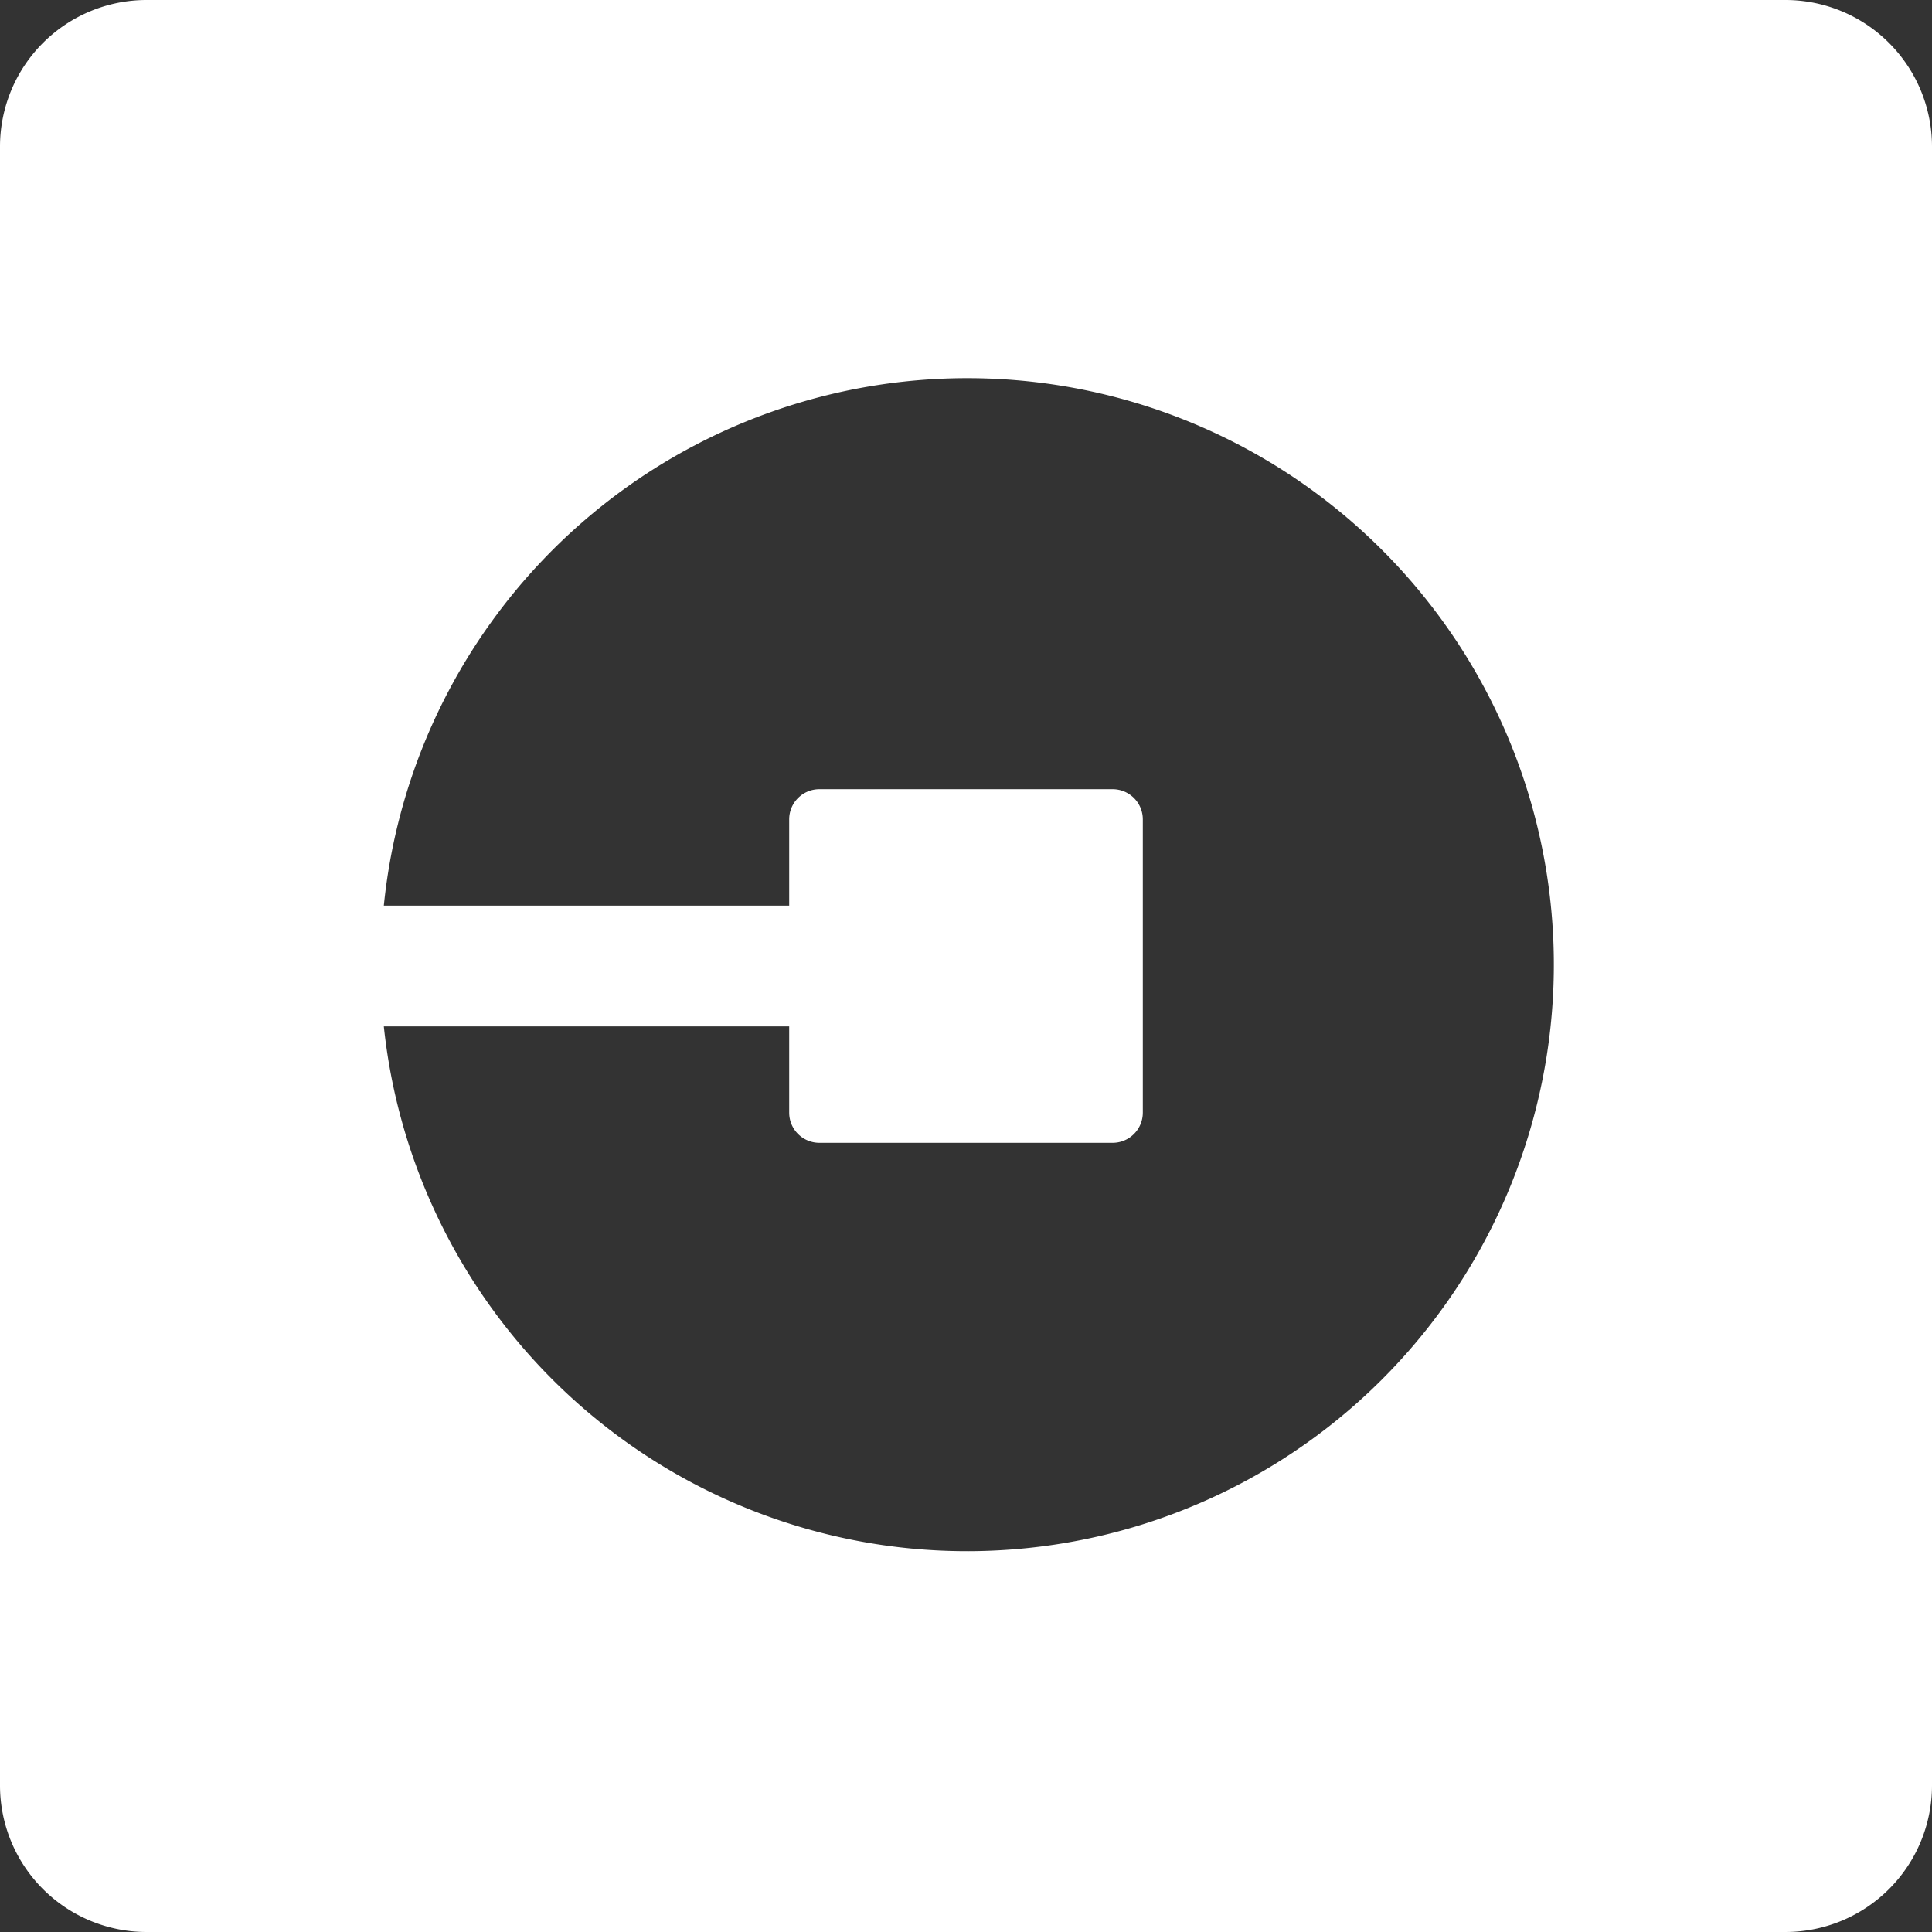 <svg id="Layer_1" data-name="Layer 1" xmlns="http://www.w3.org/2000/svg" viewBox="0 0 448 448"><rect x="0" y="0" width="448" height="448" fill="#333333" stroke="none"/><title>uber</title><path d="M414,32H34A34,34,0,0,0,0,66V446a34,34,0,0,0,34,34H414a34,34,0,0,0,34-34V66A34,34,0,0,0,414,32ZM238,391A136,136,0,0,1,89,270h94v20a7,7,0,0,0,7,7h68a7,7,0,0,0,7-7V222a7,7,0,0,0-7-7H190a7,7,0,0,0-7,7v20H89A136,136,0,1,1,238,391Z" transform="translate(0 -32)" style="fill:#fff"/></svg>